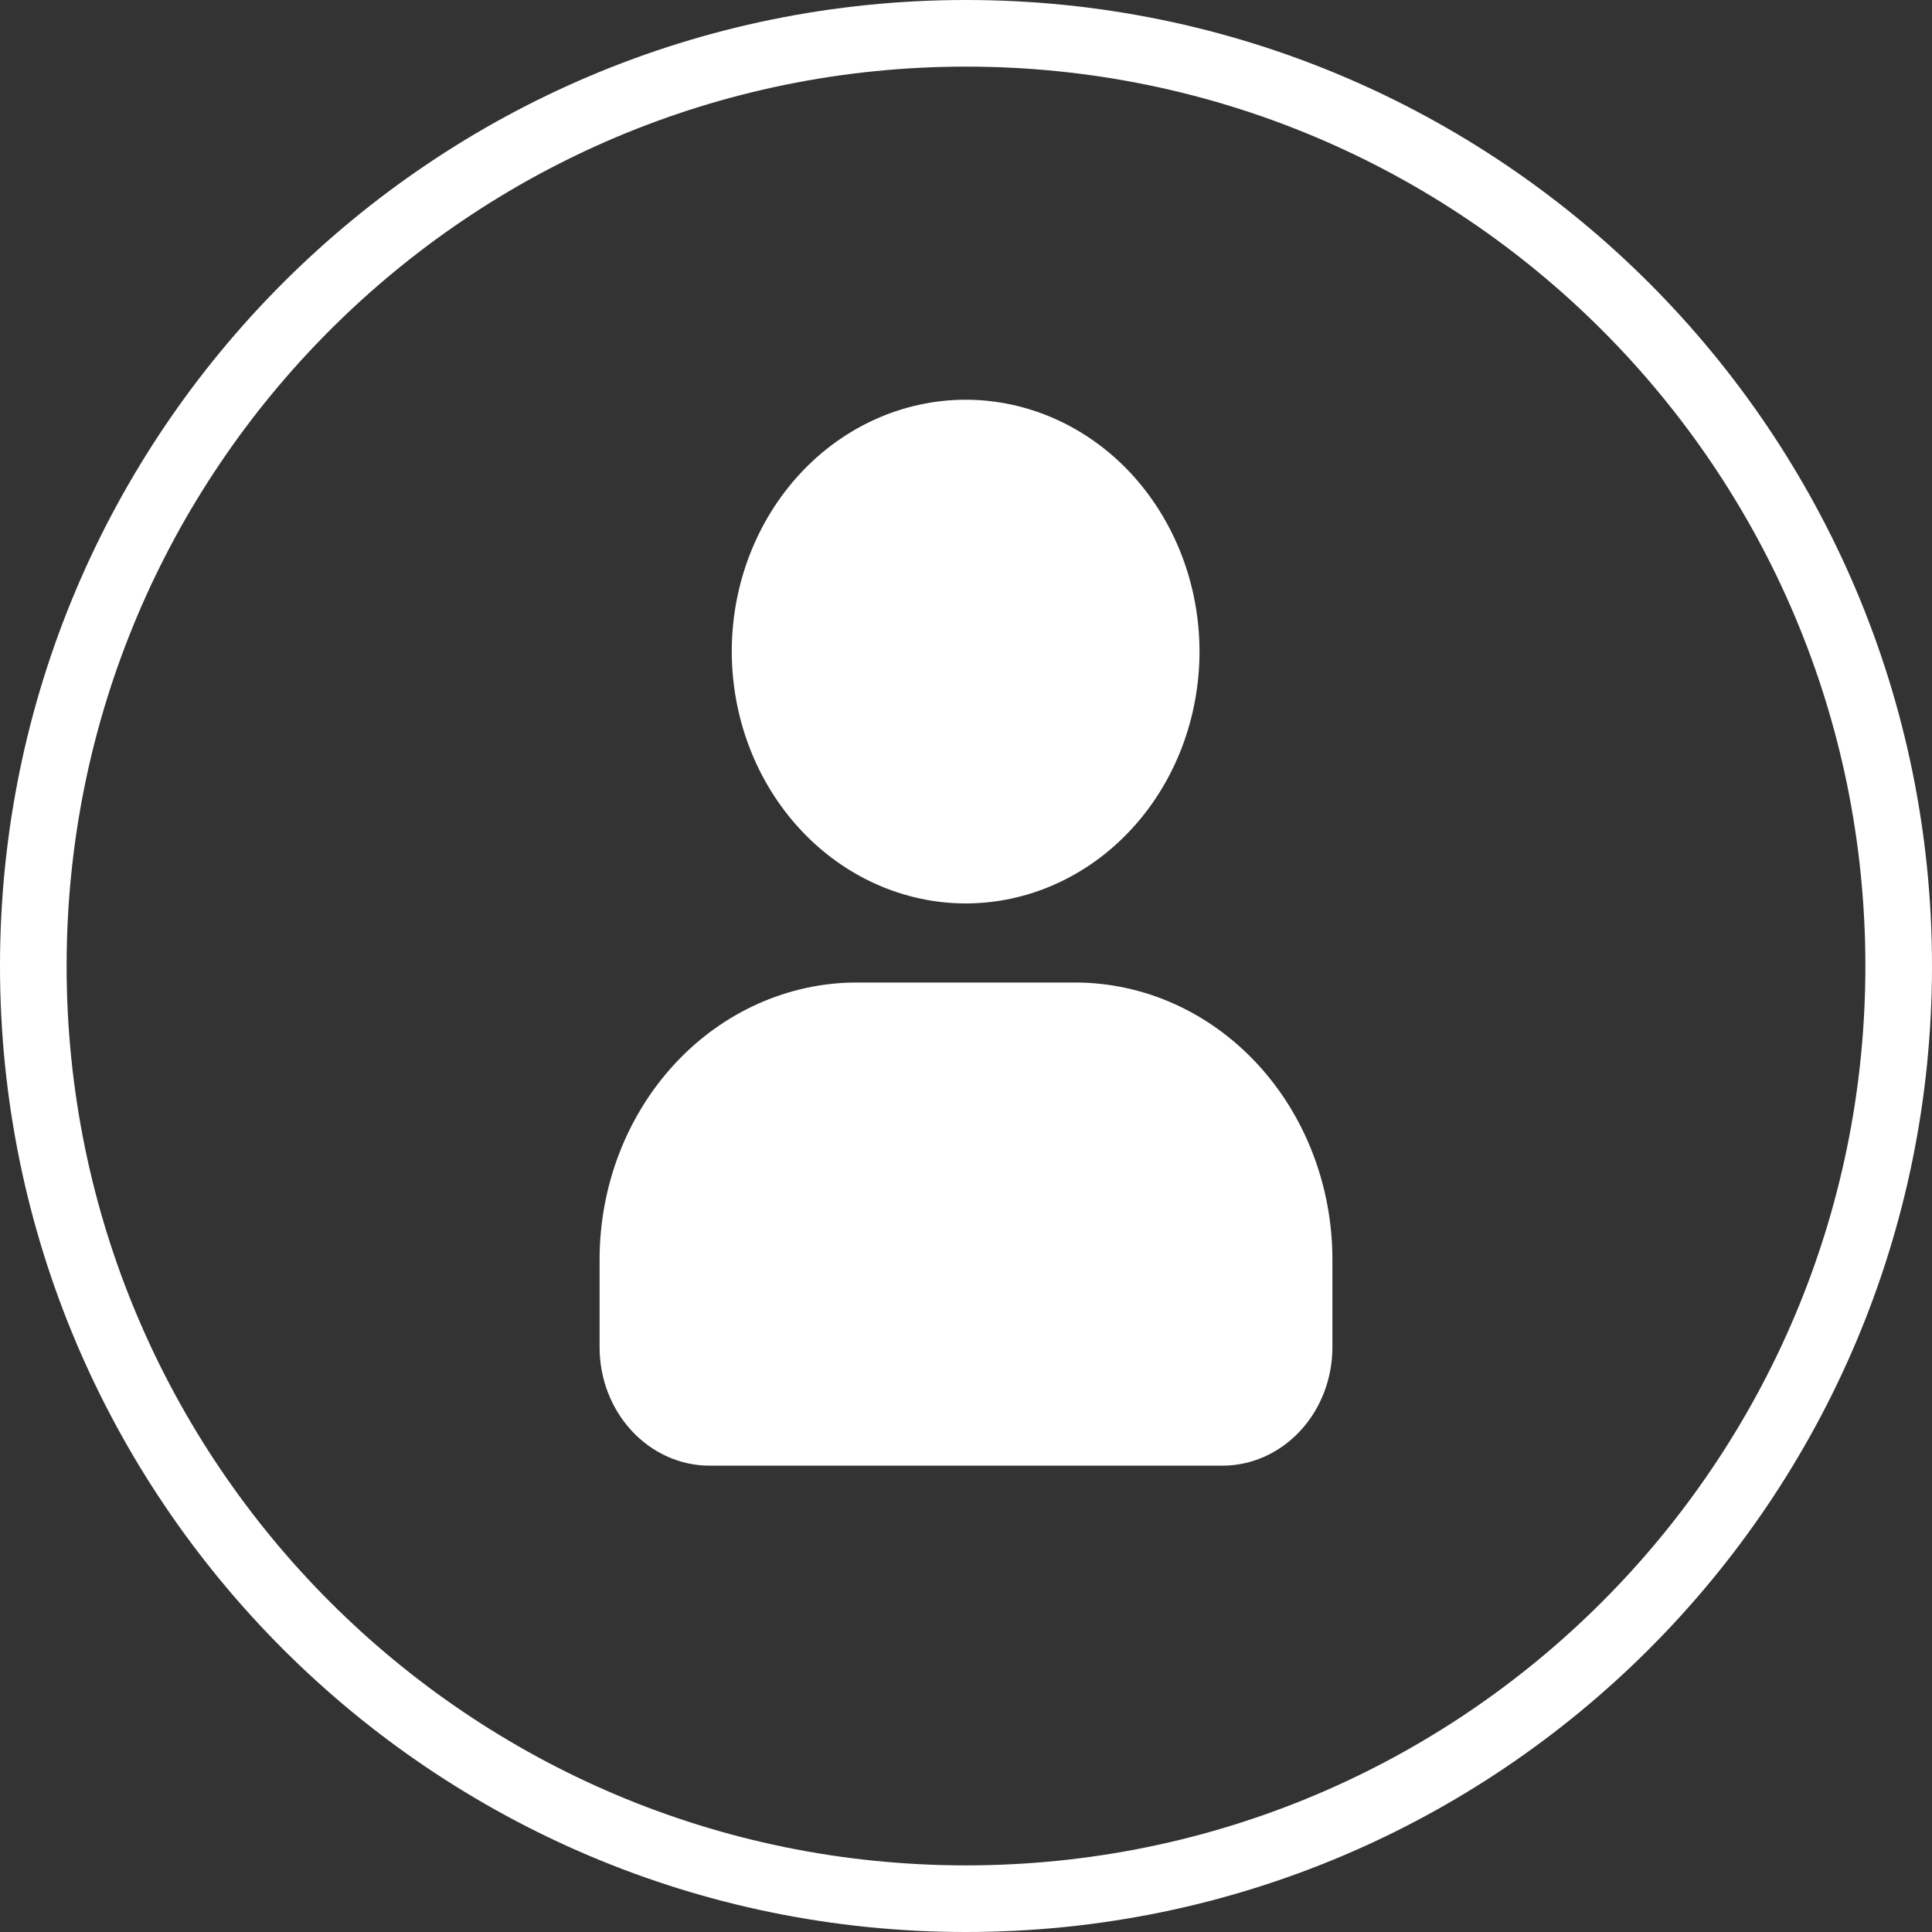 <svg width="29" height="29" viewBox="0 0 29 29" fill="none" xmlns="http://www.w3.org/2000/svg">
<rect x="0" y="0" width="29" height="29" fill="#333333" stroke="none"/>
<g clip-path="url(#clip0_286_1061)">
<path d="M14.5 28.5C6.768 28.5 0.5 22.232 0.5 14.5C0.5 6.768 6.768 0.5 14.5 0.5C22.232 0.5 28.5 6.768 28.5 14.5C28.5 22.232 22.232 28.5 14.5 28.5Z" stroke="white"/>
<path d="M20 18.902V20.22C20 20.692 19.827 21.145 19.516 21.479C19.206 21.813 18.785 22.001 18.347 22H10.653C10.215 22.001 9.794 21.813 9.484 21.479C9.173 21.145 8.999 20.692 9 20.22V18.902C9.001 17.801 9.408 16.745 10.131 15.966C10.854 15.187 11.835 14.749 12.858 14.748H16.142C17.165 14.749 18.146 15.187 18.869 15.966C19.592 16.745 19.999 17.801 20 18.902ZM14.5 13.561C15.431 13.559 16.322 13.16 16.979 12.451C17.637 11.742 18.005 10.78 18.005 9.778C18.004 8.776 17.634 7.816 16.977 7.107C16.319 6.399 15.427 6.001 14.496 6C13.566 6 12.673 6.397 12.015 7.104C11.356 7.812 10.985 8.773 10.984 9.774C10.984 10.779 11.354 11.742 12.014 12.452C12.673 13.162 13.568 13.561 14.5 13.561Z" fill="white"/>
</g>
<defs>
<clipPath id="clip0_286_1061">
<rect width="29" height="29" fill="white"/>
</clipPath>
</defs>
</svg>
